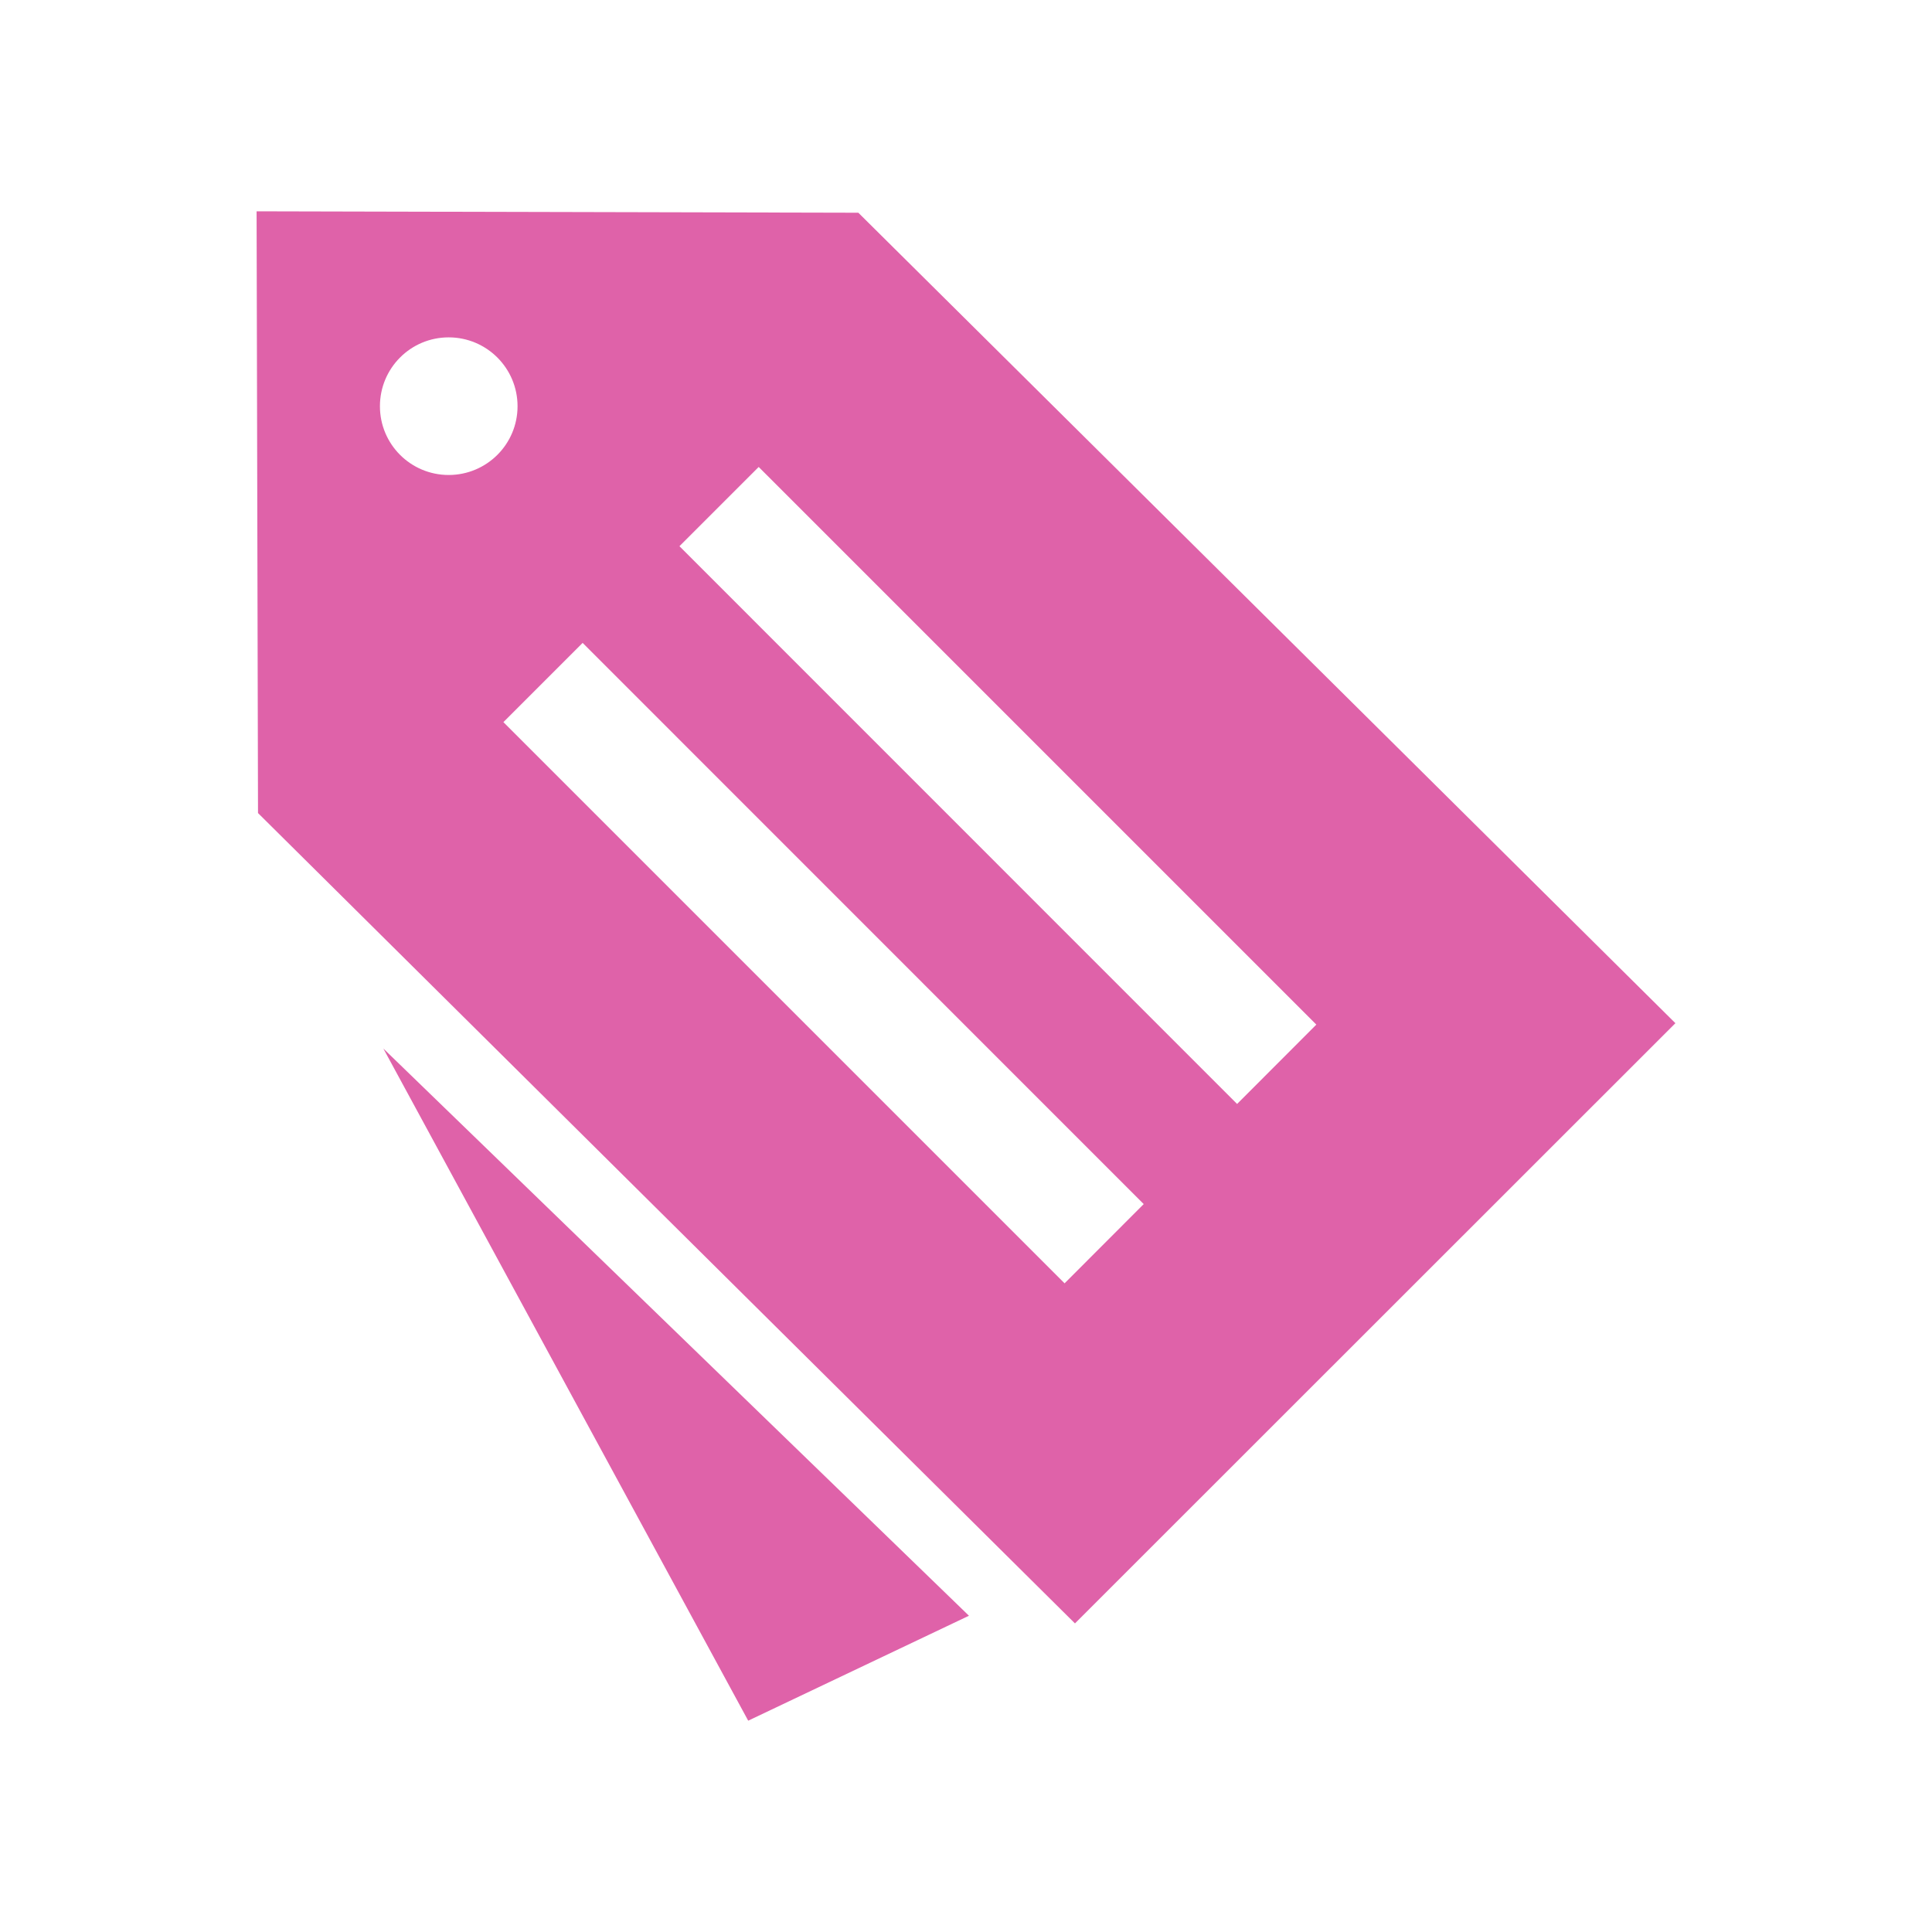<svg viewBox="0 0 512 512" xmlns="http://www.w3.org/2000/svg">
 <path d="m68 56l.375 159.469 216.5 214.75 159.125-159.062-216.531-214.781zm50.906 33.406c10.077 0 18.25 8.166 18.25 18.25 0 10.065-8.166 18.219-18.25 18.219-10.077 0-18.219-8.149-18.219-18.219 0-10.088 8.135-18.25 18.219-18.25zm82.156 34.344l147.781 147.781-21 21.031-147.781-147.812zm-46.656 46.625l148.688 148.719-20.969 21-148.719-148.719zm-52.813 107.5l96.688 178.125 58.5-27.813z" fill="#df62a9"/>
</svg>
